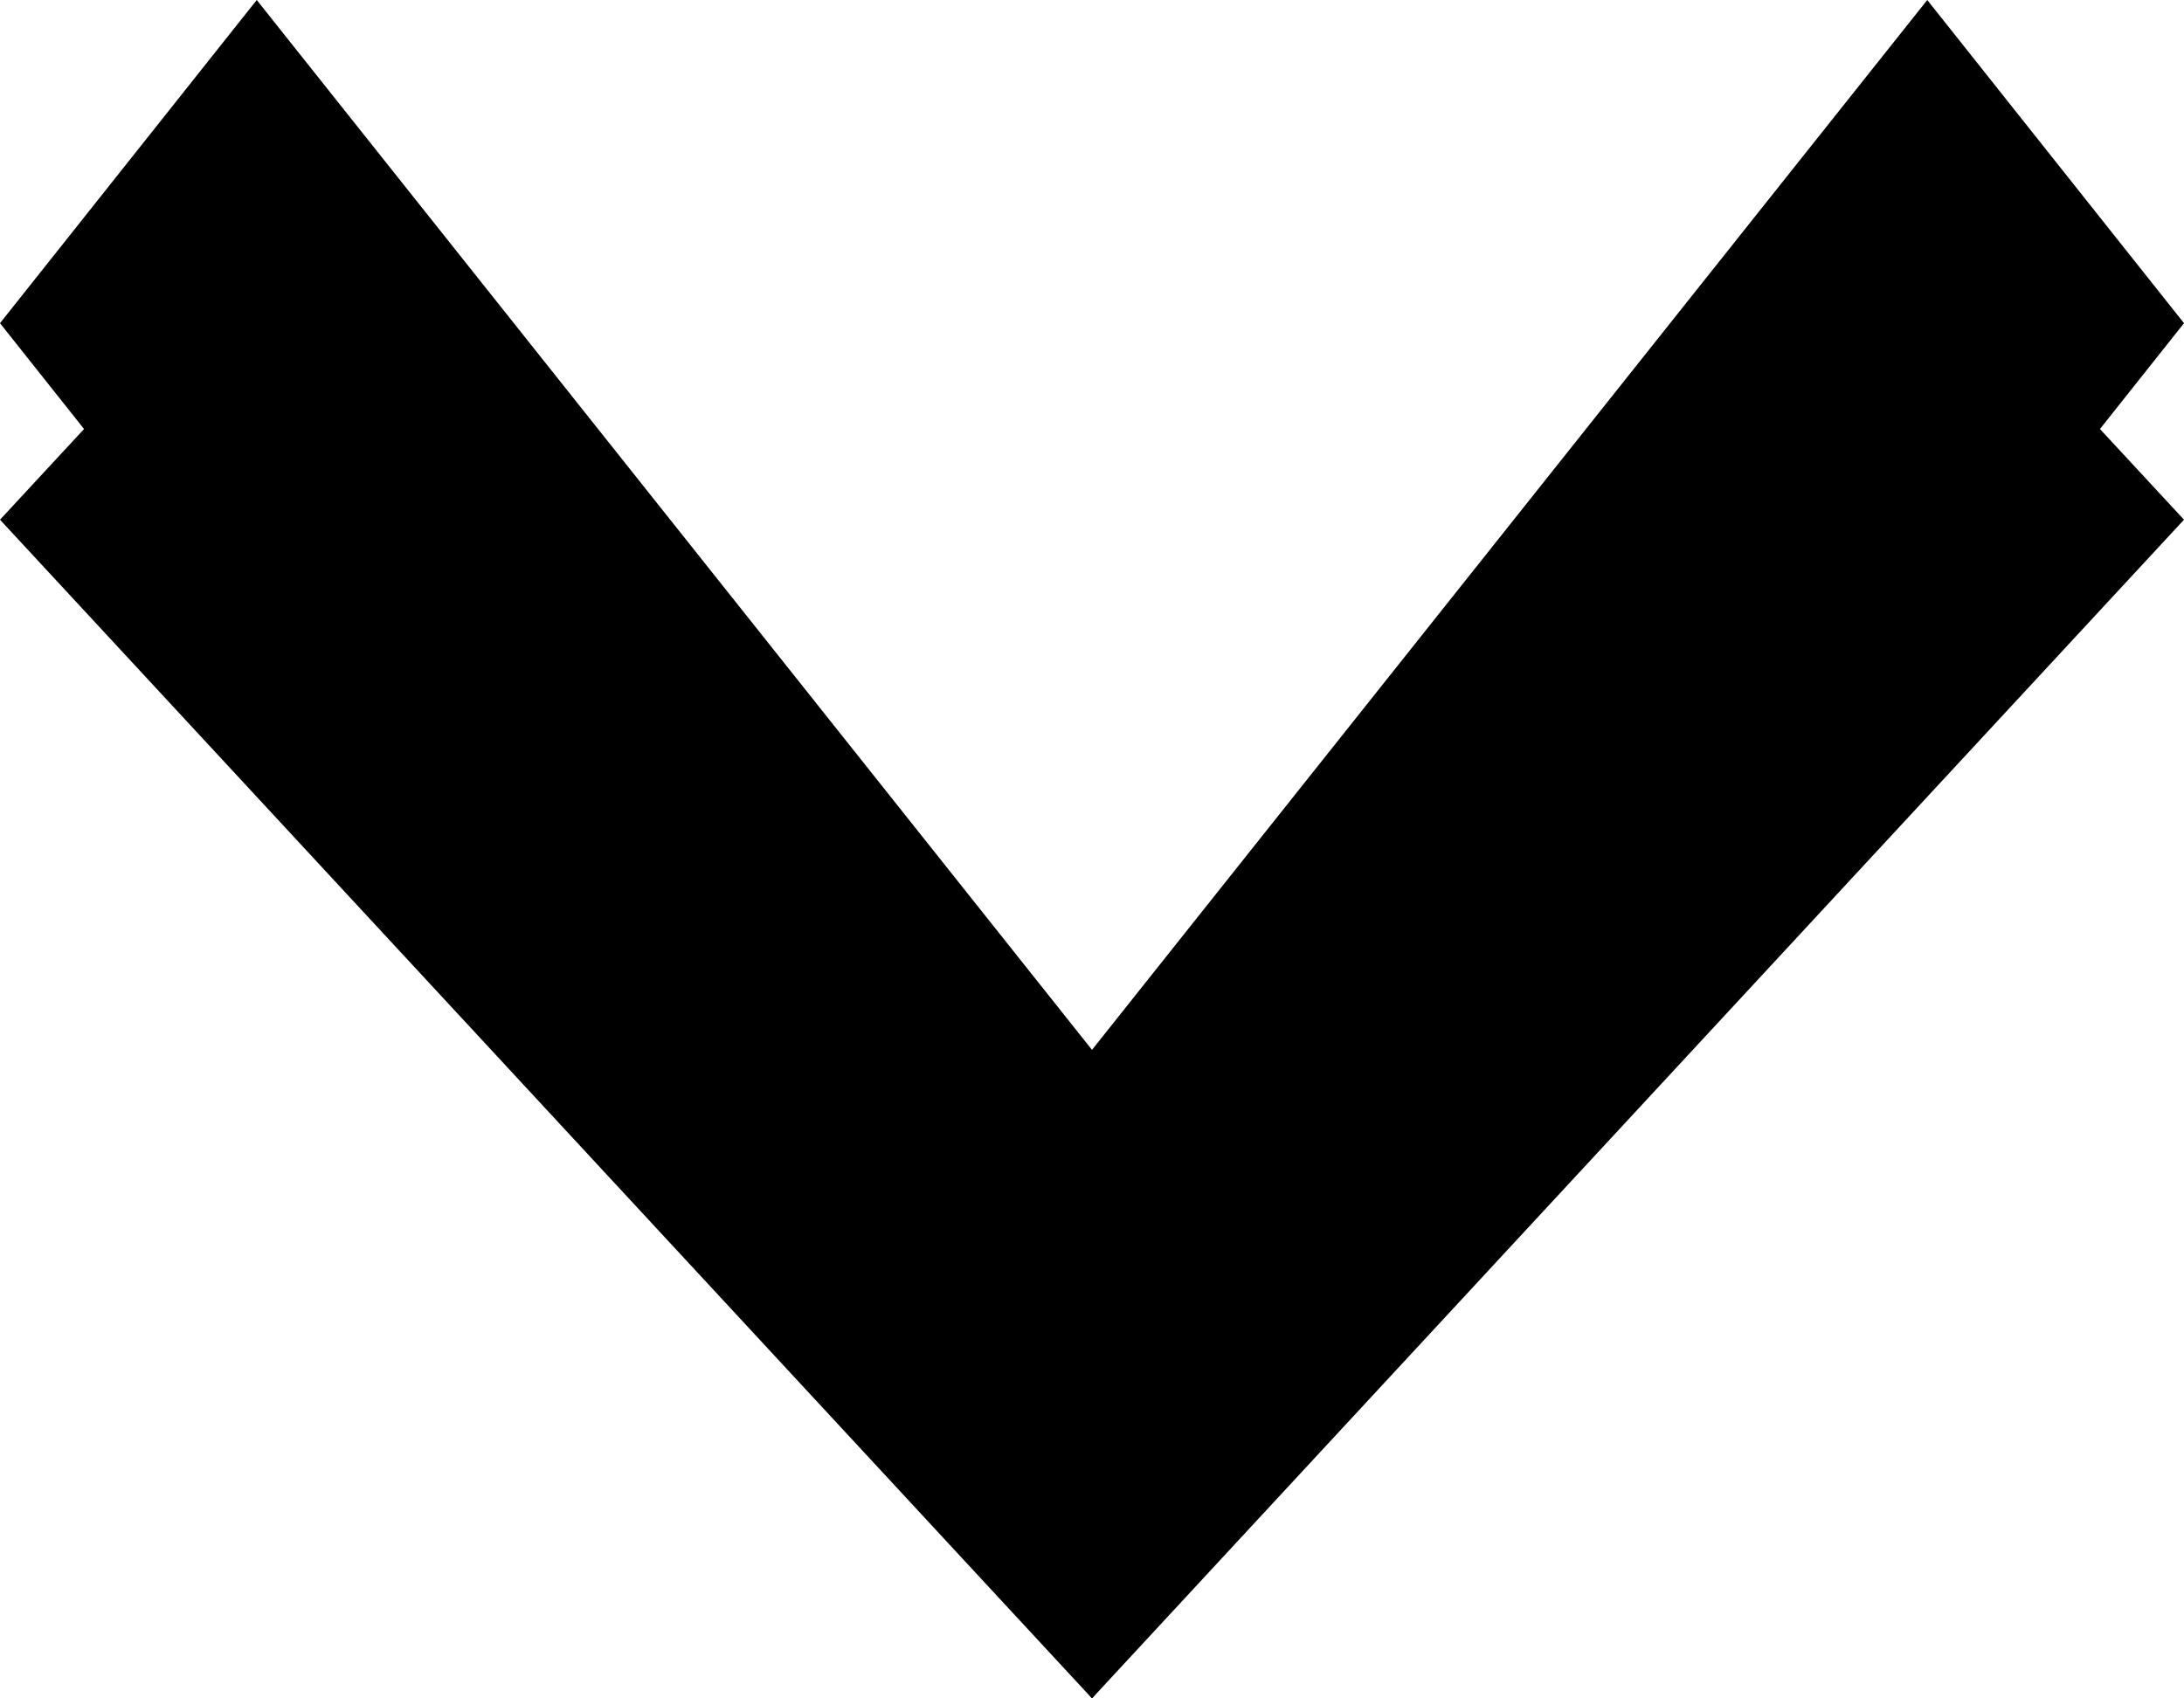 <svg xmlns="http://www.w3.org/2000/svg" width="9" height="7" fill="none"><g clip-path="url(#a)"><g clip-path="url(#b)"><path fill="#000" d="M1.058 0 0 1.332 4.5 7 9 1.332 7.942 0 4.5 4.327 1.058 0Z"/></g><g clip-path="url(#c)"><path fill="#000" d="M1.058 1 0 2.142 4.5 7 9 2.142 7.942 1 4.5 4.708 1.058 1Z"/></g></g><defs><clipPath id="a"><path fill="#fff" d="M0 0h9v7H0z"/></clipPath><clipPath id="b"><path fill="#fff" d="M0 0h9v7H0z"/></clipPath><clipPath id="c"><path fill="#fff" d="M0 1h9v6H0z"/></clipPath></defs></svg>